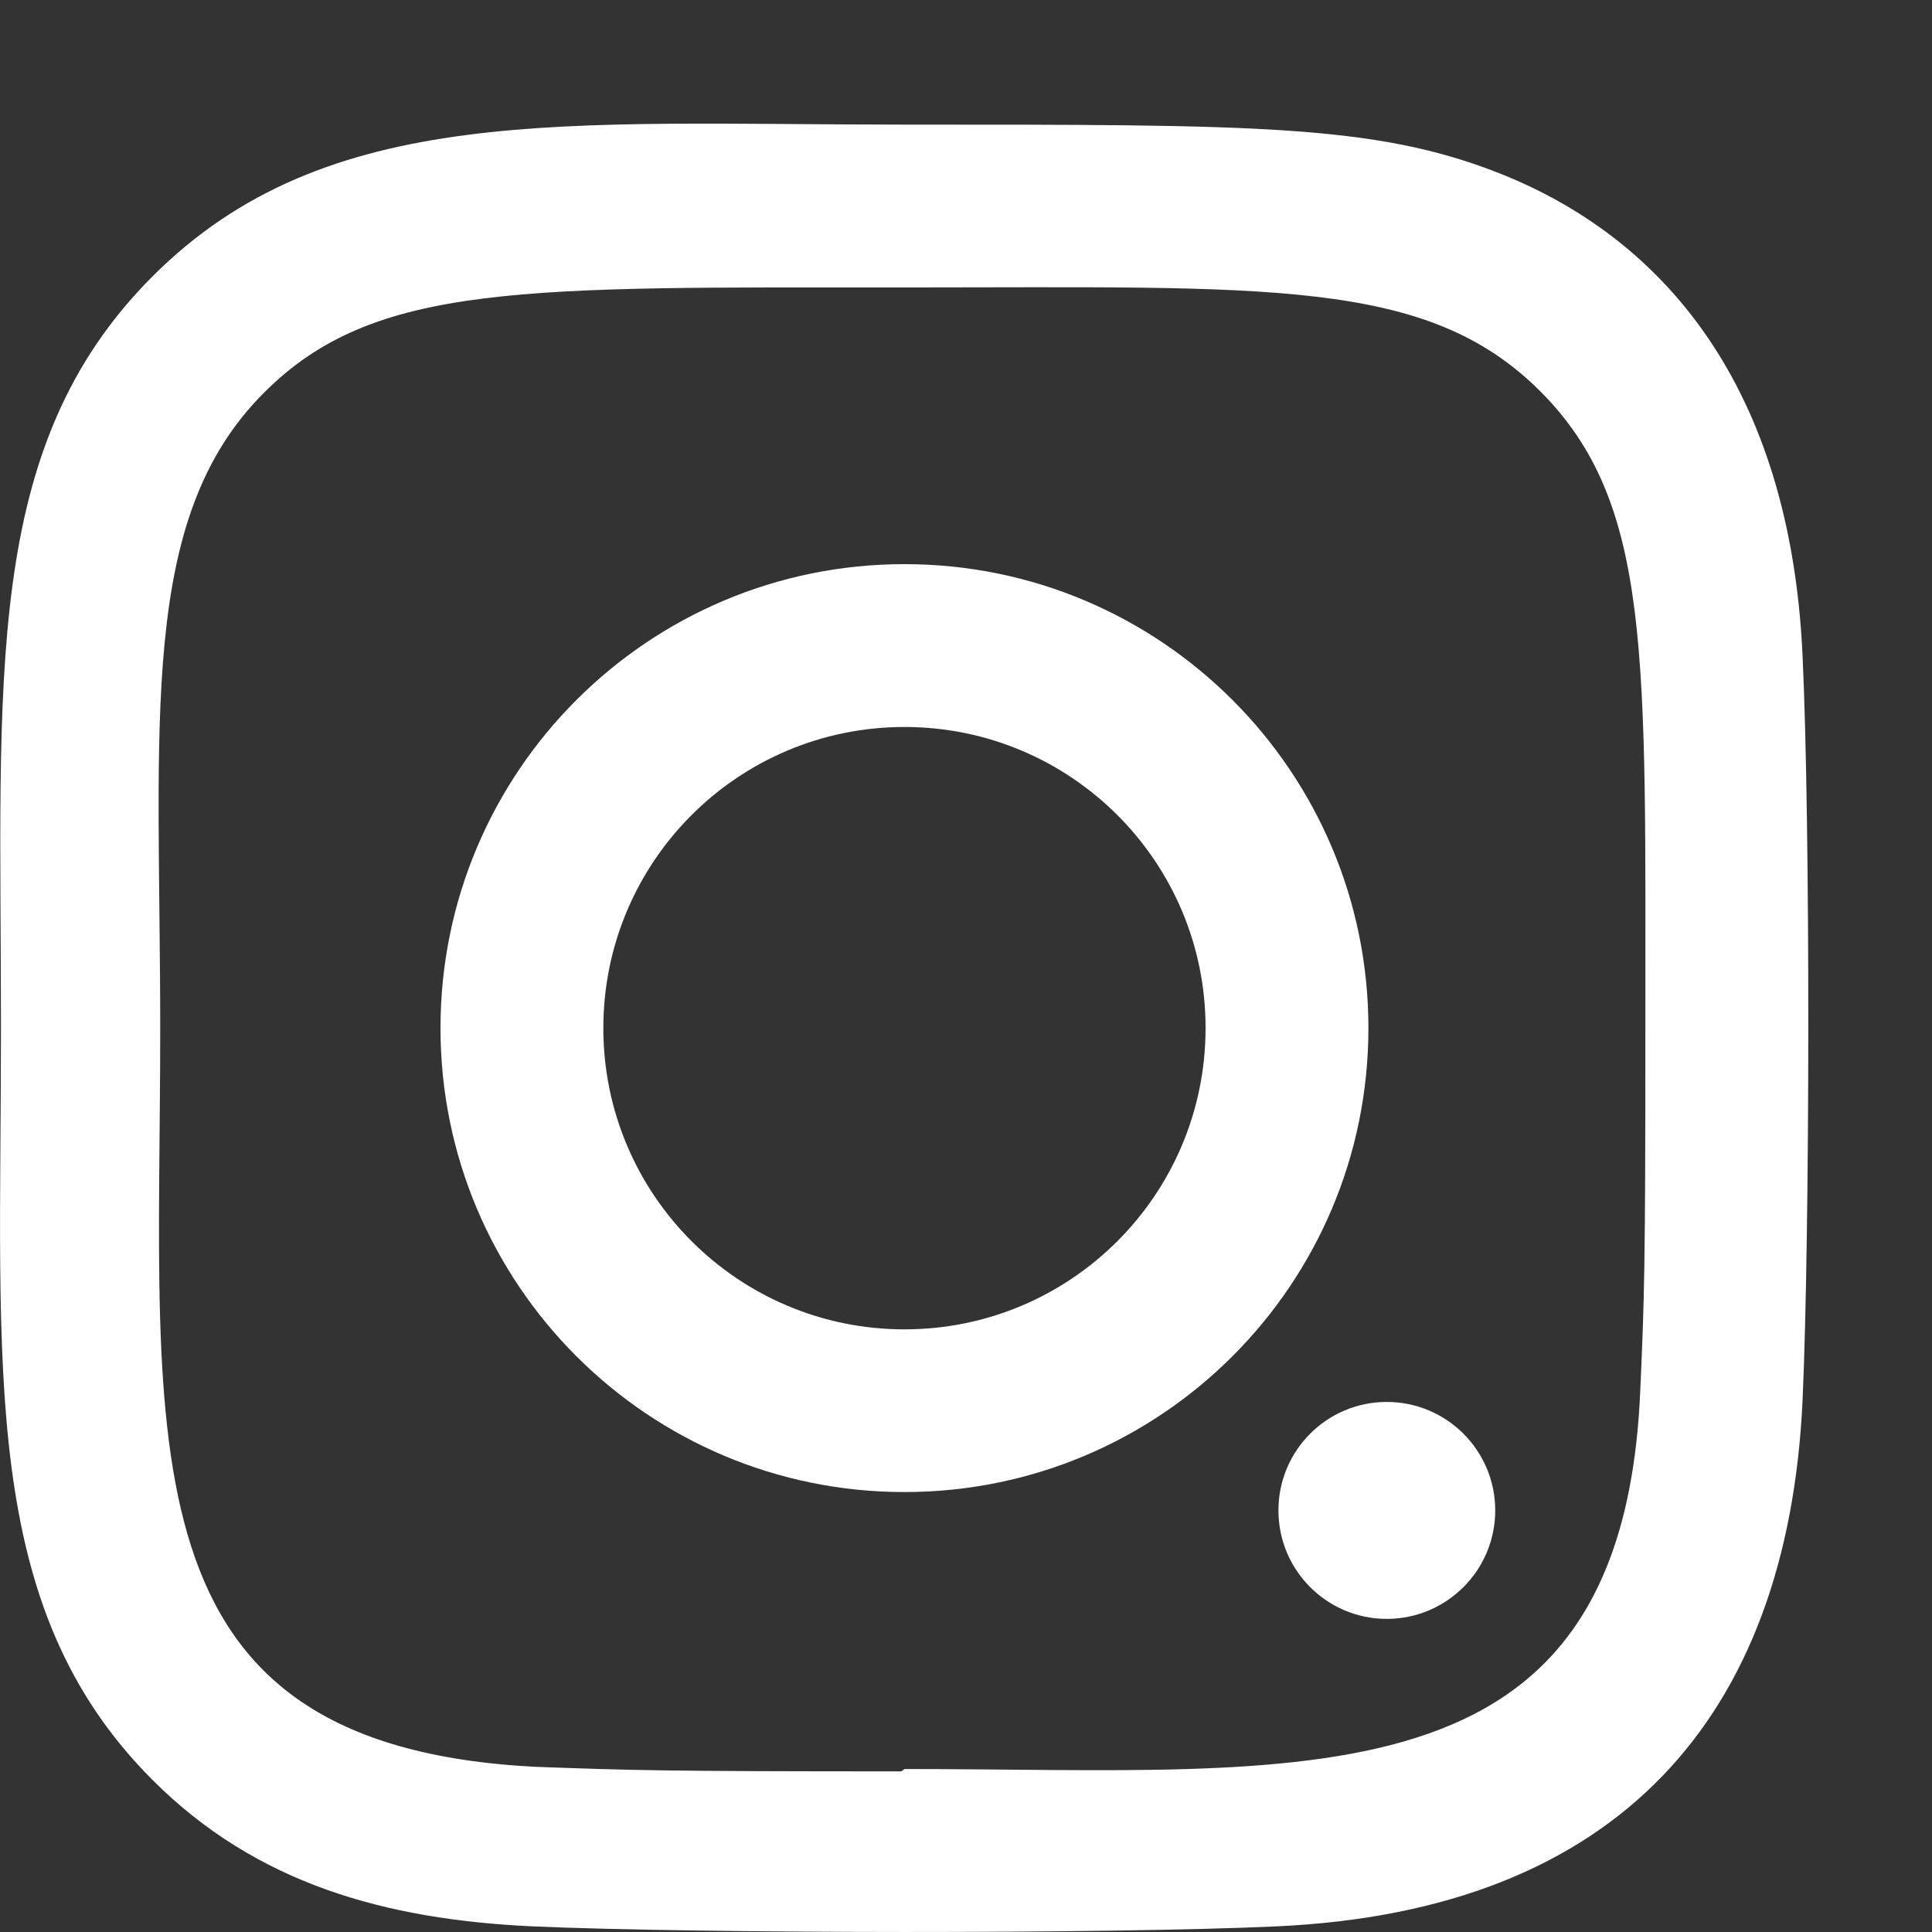 <svg width="14" height="14" viewBox="0 0 14 14" fill="none" xmlns="http://www.w3.org/2000/svg">
<rect x="0" y="0" width="14" height="14" fill="#333333" stroke="none"/>
<g clip-path="url(#clip0_493_545)">
<path d="M6.554 10.812C4.696 10.812 3.192 9.307 3.192 7.45C3.192 5.592 4.698 4.088 6.554 4.088C8.412 4.088 9.916 5.594 9.916 7.45C9.916 9.308 8.41 10.812 6.554 10.812ZM6.554 5.268C5.348 5.268 4.372 6.245 4.372 7.45C4.372 8.656 5.349 9.633 6.554 9.633C7.76 9.633 8.736 8.656 8.736 7.45C8.737 6.245 7.76 5.268 6.554 5.268Z" fill="white"/>
<path d="M9.254 13.959C8.048 14.015 5.062 14.012 3.855 13.959C2.795 13.909 1.86 13.653 1.106 12.899C-0.154 11.639 0.007 9.941 0.007 7.45C0.007 4.902 -0.135 3.243 1.106 2.002C2.371 0.737 4.093 0.903 6.554 0.903C9.079 0.903 9.95 0.901 10.843 1.247C12.057 1.718 12.973 2.803 13.062 4.751C13.119 5.958 13.116 8.943 13.062 10.15C12.954 12.45 11.72 13.845 9.254 13.959ZM11.162 2.836C10.336 2.01 9.19 2.083 6.538 2.083C3.808 2.083 2.714 2.043 1.915 2.844C0.995 3.759 1.161 5.23 1.161 7.459C1.161 10.476 0.852 12.648 3.879 12.803C4.575 12.828 4.78 12.836 6.531 12.836L6.555 12.819C9.465 12.819 11.748 13.124 11.885 10.097C11.916 9.407 11.923 9.199 11.923 7.451C11.922 4.753 11.974 3.651 11.162 2.836Z" fill="white"/>
<path d="M10.049 10.159C10.483 10.159 10.835 10.511 10.835 10.945C10.835 11.379 10.483 11.731 10.049 11.731C9.615 11.731 9.264 11.379 9.264 10.945C9.264 10.511 9.615 10.159 10.049 10.159Z" fill="white"/>
</g>
<defs>
<clipPath id="clip0_493_545">
<rect width="13.104" height="13.104" fill="white" transform="matrix(1 0 0 -1 0 14)"/>
</clipPath>
</defs>
</svg>
